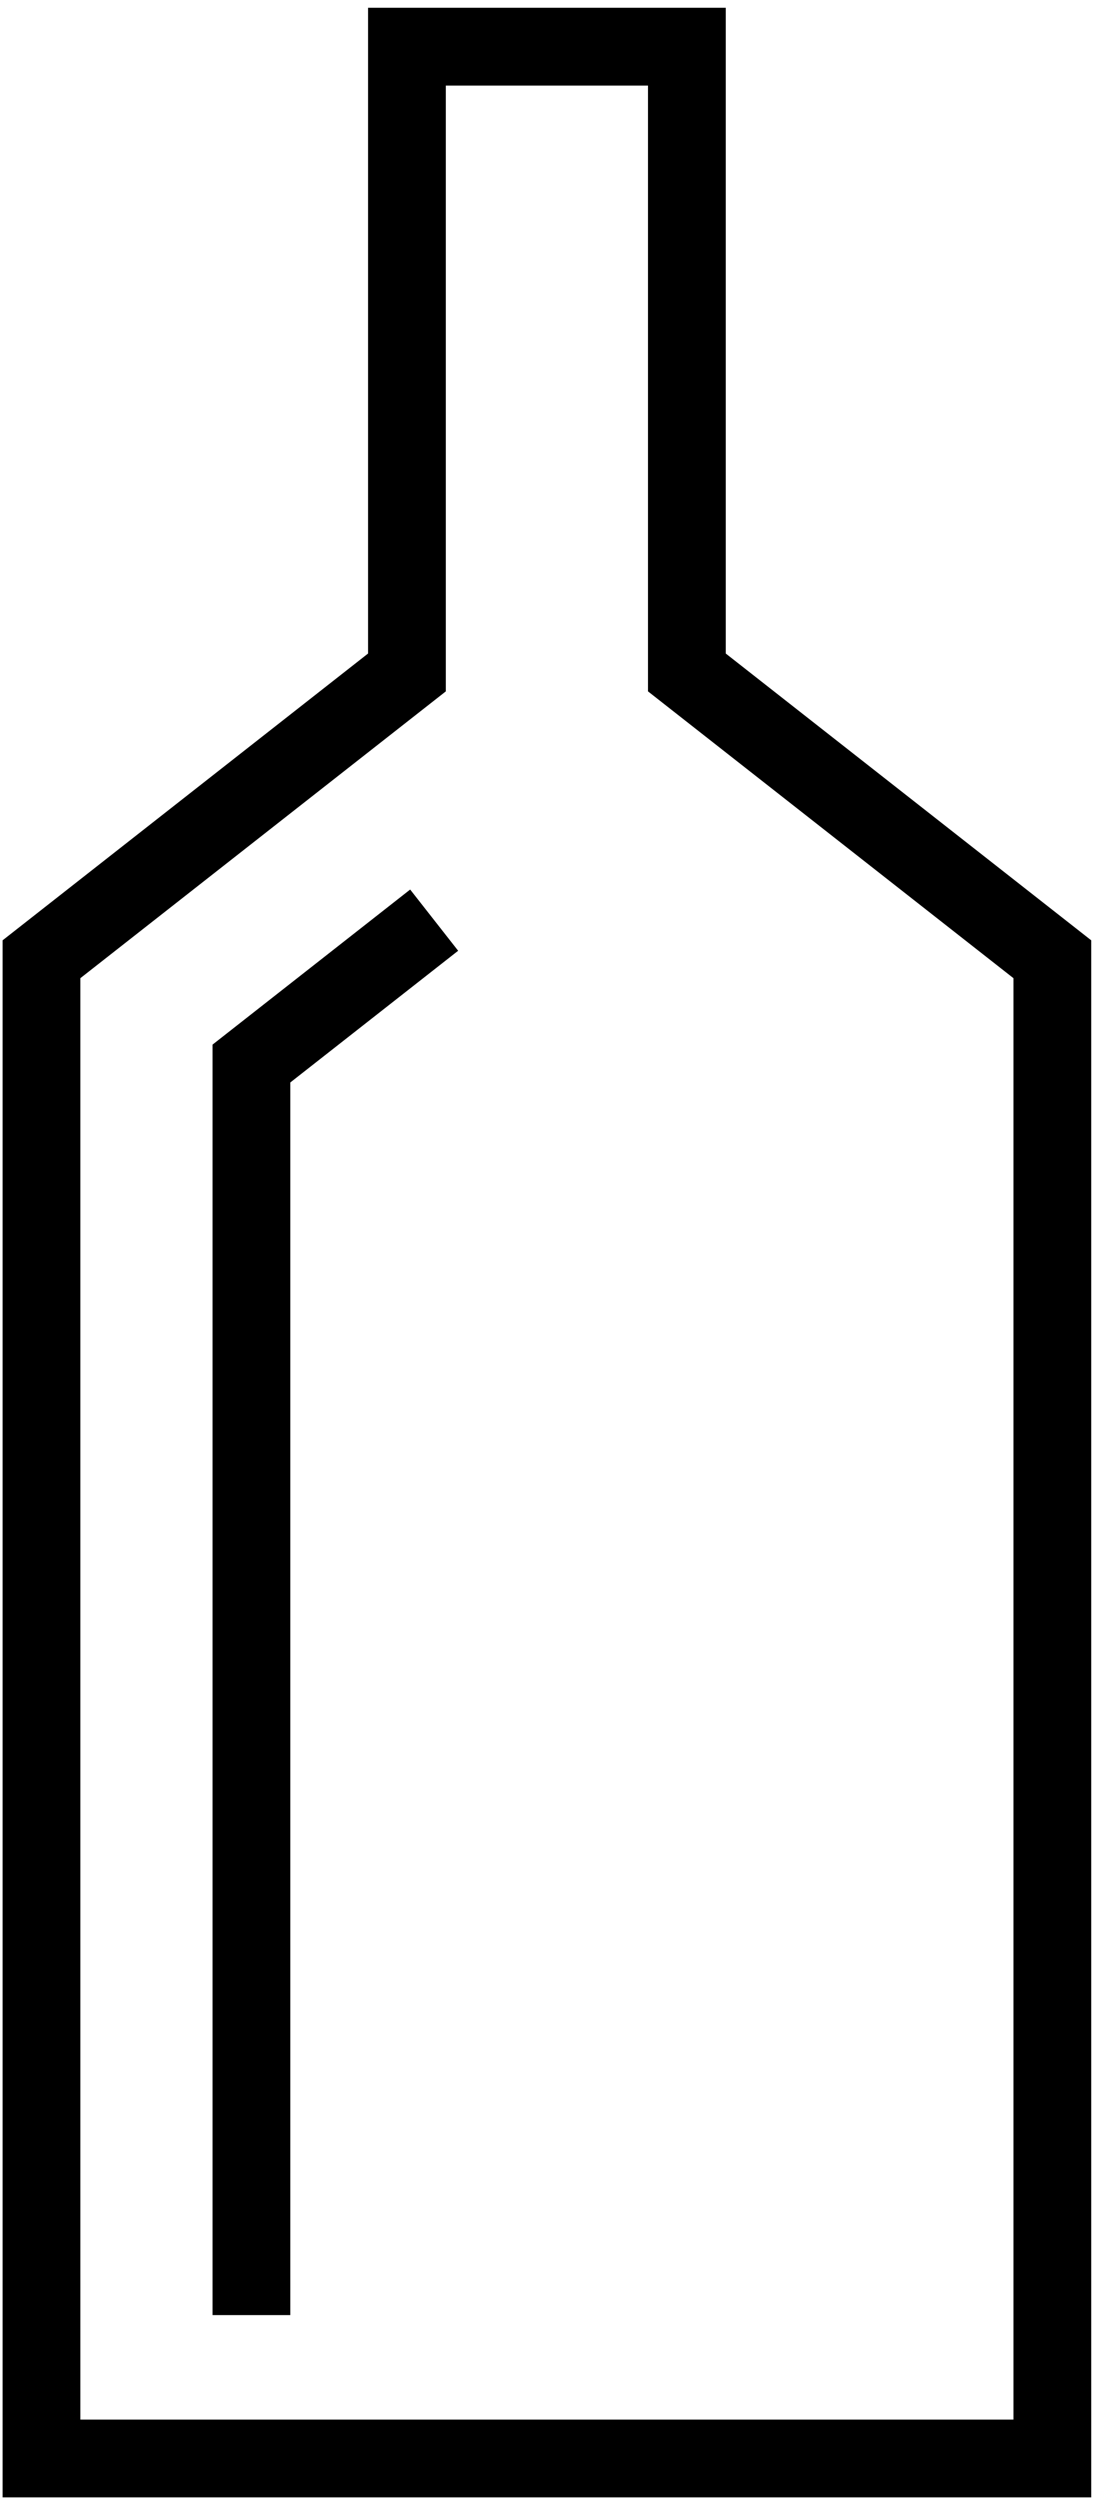 <svg viewBox="0 0 106 241" fill="none" xmlns="http://www.w3.org/2000/svg">
<path fill-rule="evenodd" clip-rule="evenodd" d="M35.5 0.75H70V63L105.25 90.648V240.75H0.25V90.648L35.5 63V0.75ZM43 8.25V66.649L7.75 94.298V233.25H97.75V94.298L62.5 66.649V8.25H43ZM39.561 85.752L44.189 91.653L28 104.352V223.176H20.5V100.702L39.561 85.752Z" fill="currentColor"/>
</svg>
